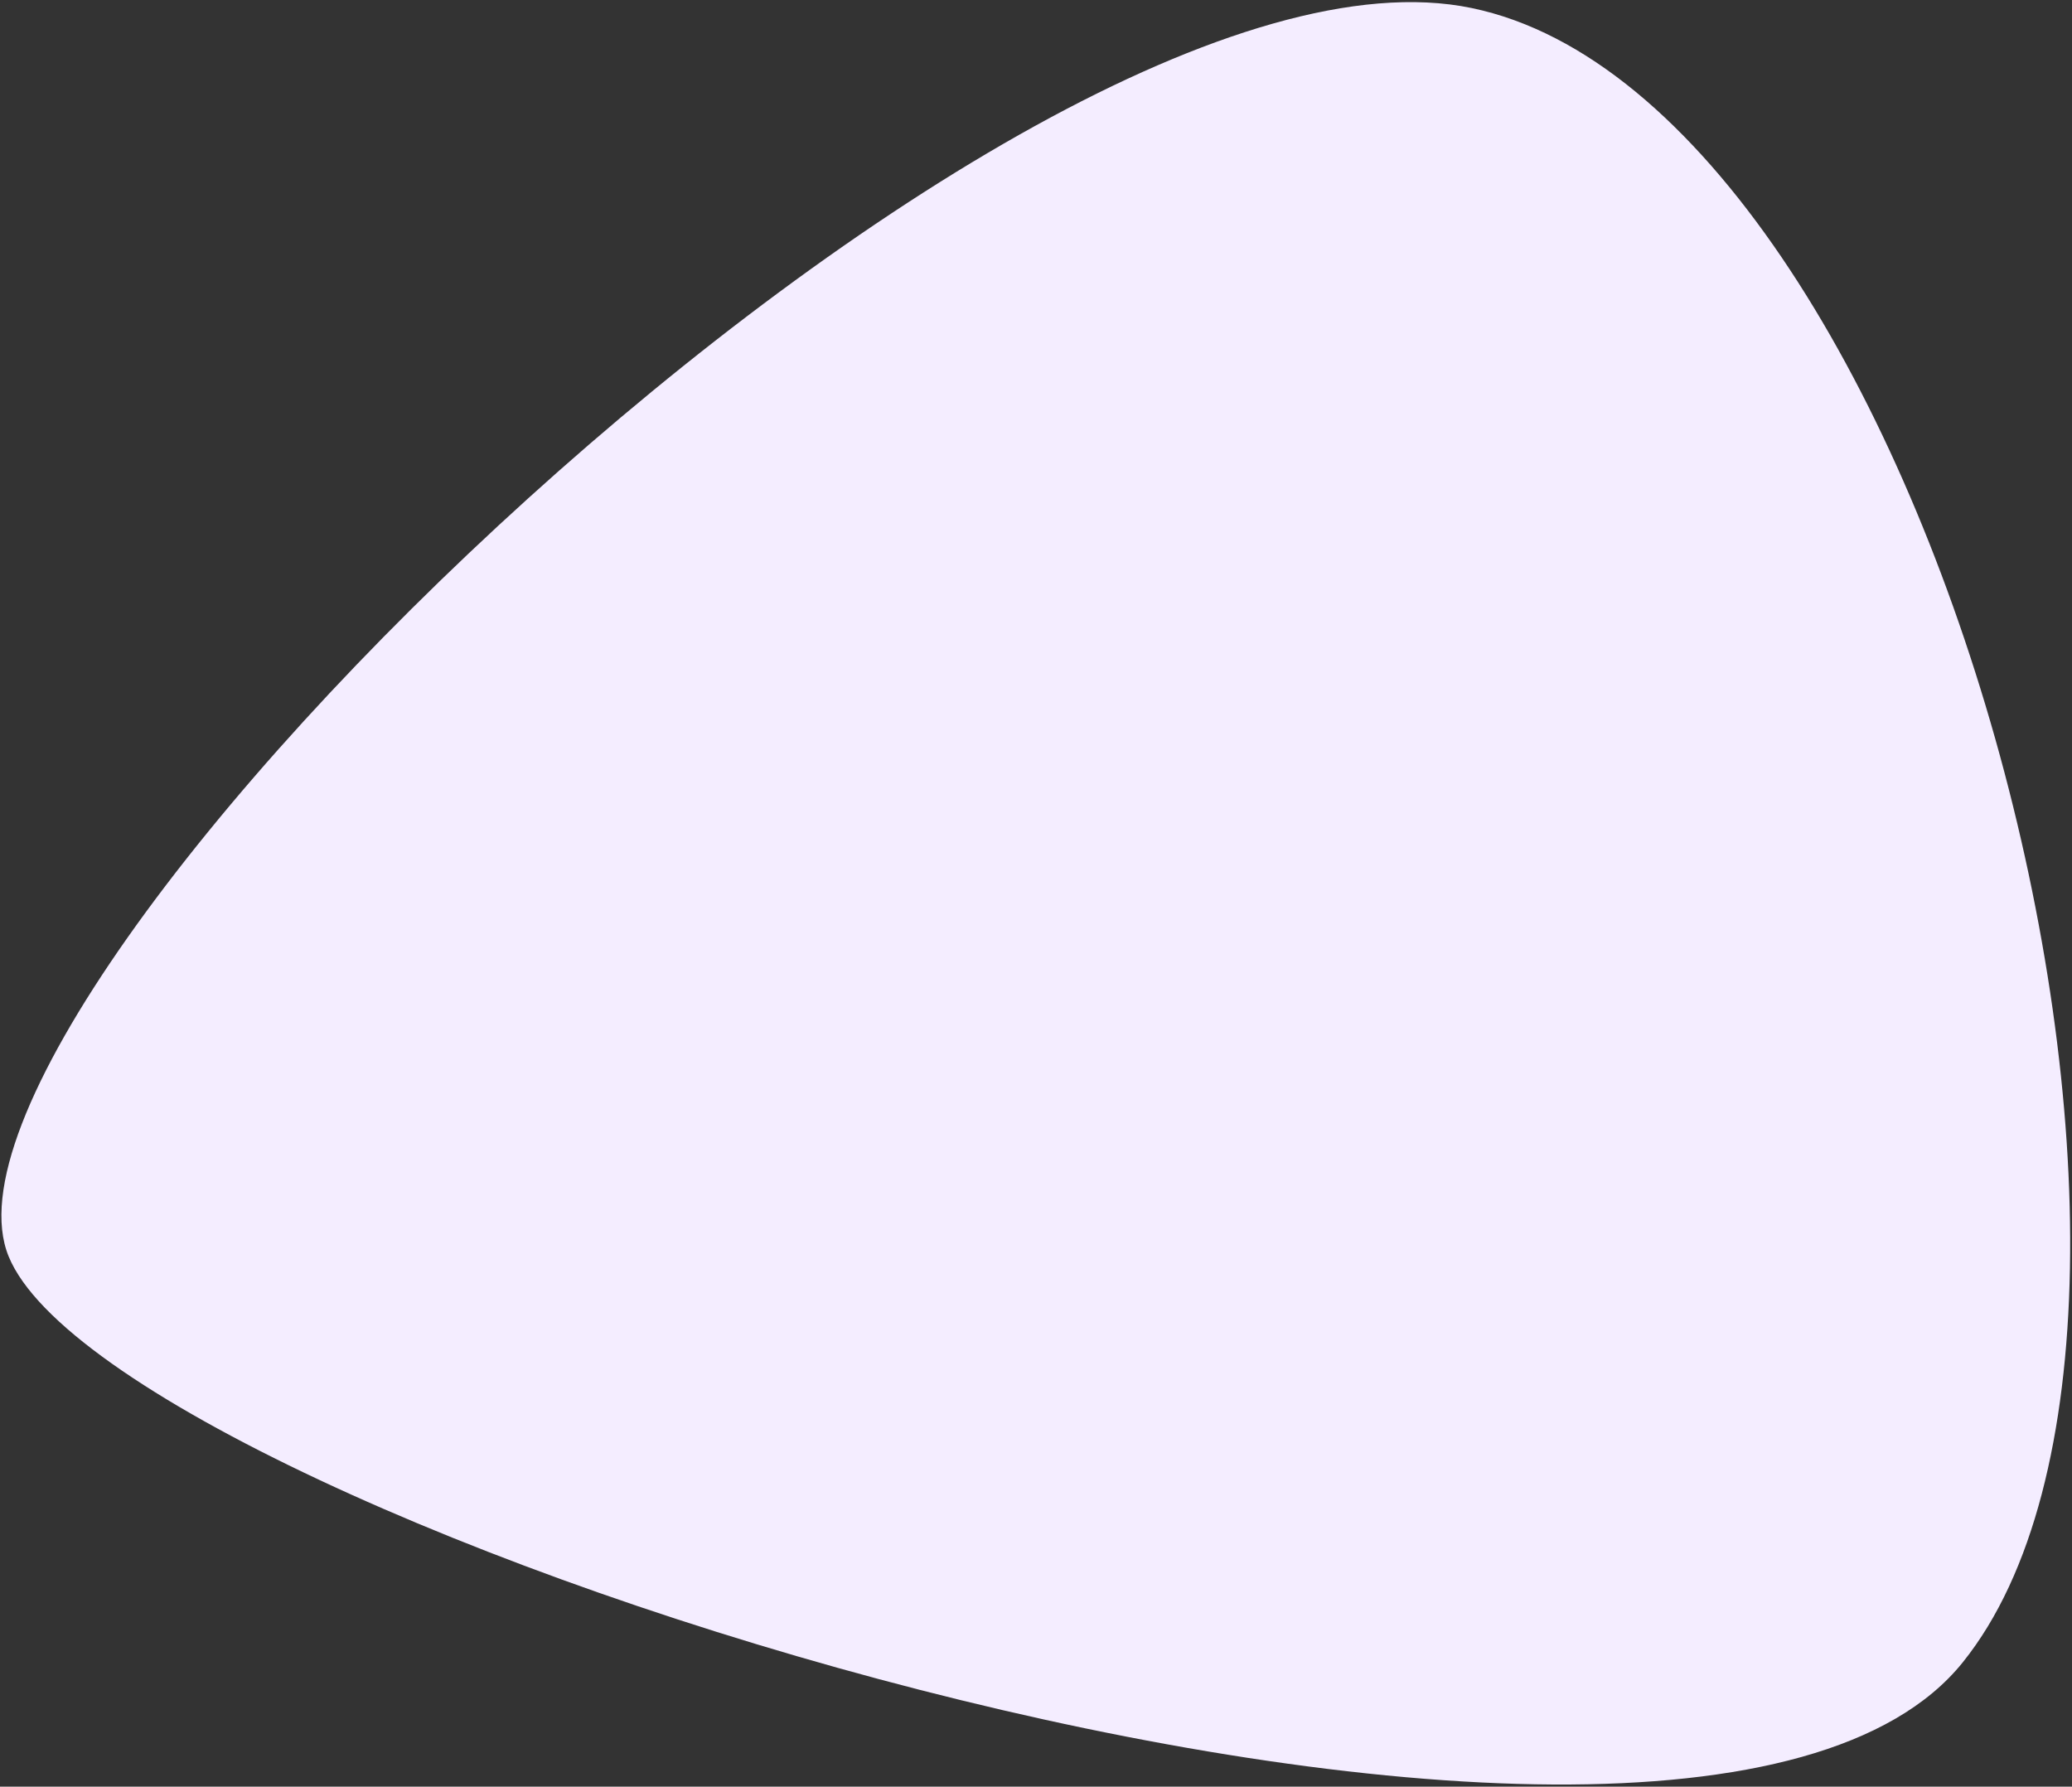 <?xml version="1.0" encoding="UTF-8"?>
<svg width="842px" height="726px" viewBox="0 0 842 726" version="1.1" xmlns="http://www.w3.org/2000/svg" xmlns:xlink="http://www.w3.org/1999/xlink">
    <rect x="0" y="0" width="842" height="726" fill="#333333" stroke="none"/>
    <title>Path 5</title>
    <g id="comment" stroke="none" stroke-width="1" fill="none" fill-rule="evenodd">
        <g id="view-comment" transform="translate(-587, -14)" fill="#F4EDFF">
            <path d="M1185.029,17.263 C998.88,-21.405 546.996,418.103 590.507,524.53 C634.018,630.956 1269.483,832.776 1384.606,689.488 C1499.728,546.2 1371.178,55.932 1185.029,17.263 Z" id="Path-5"></path>
        </g>
    </g>
</svg>